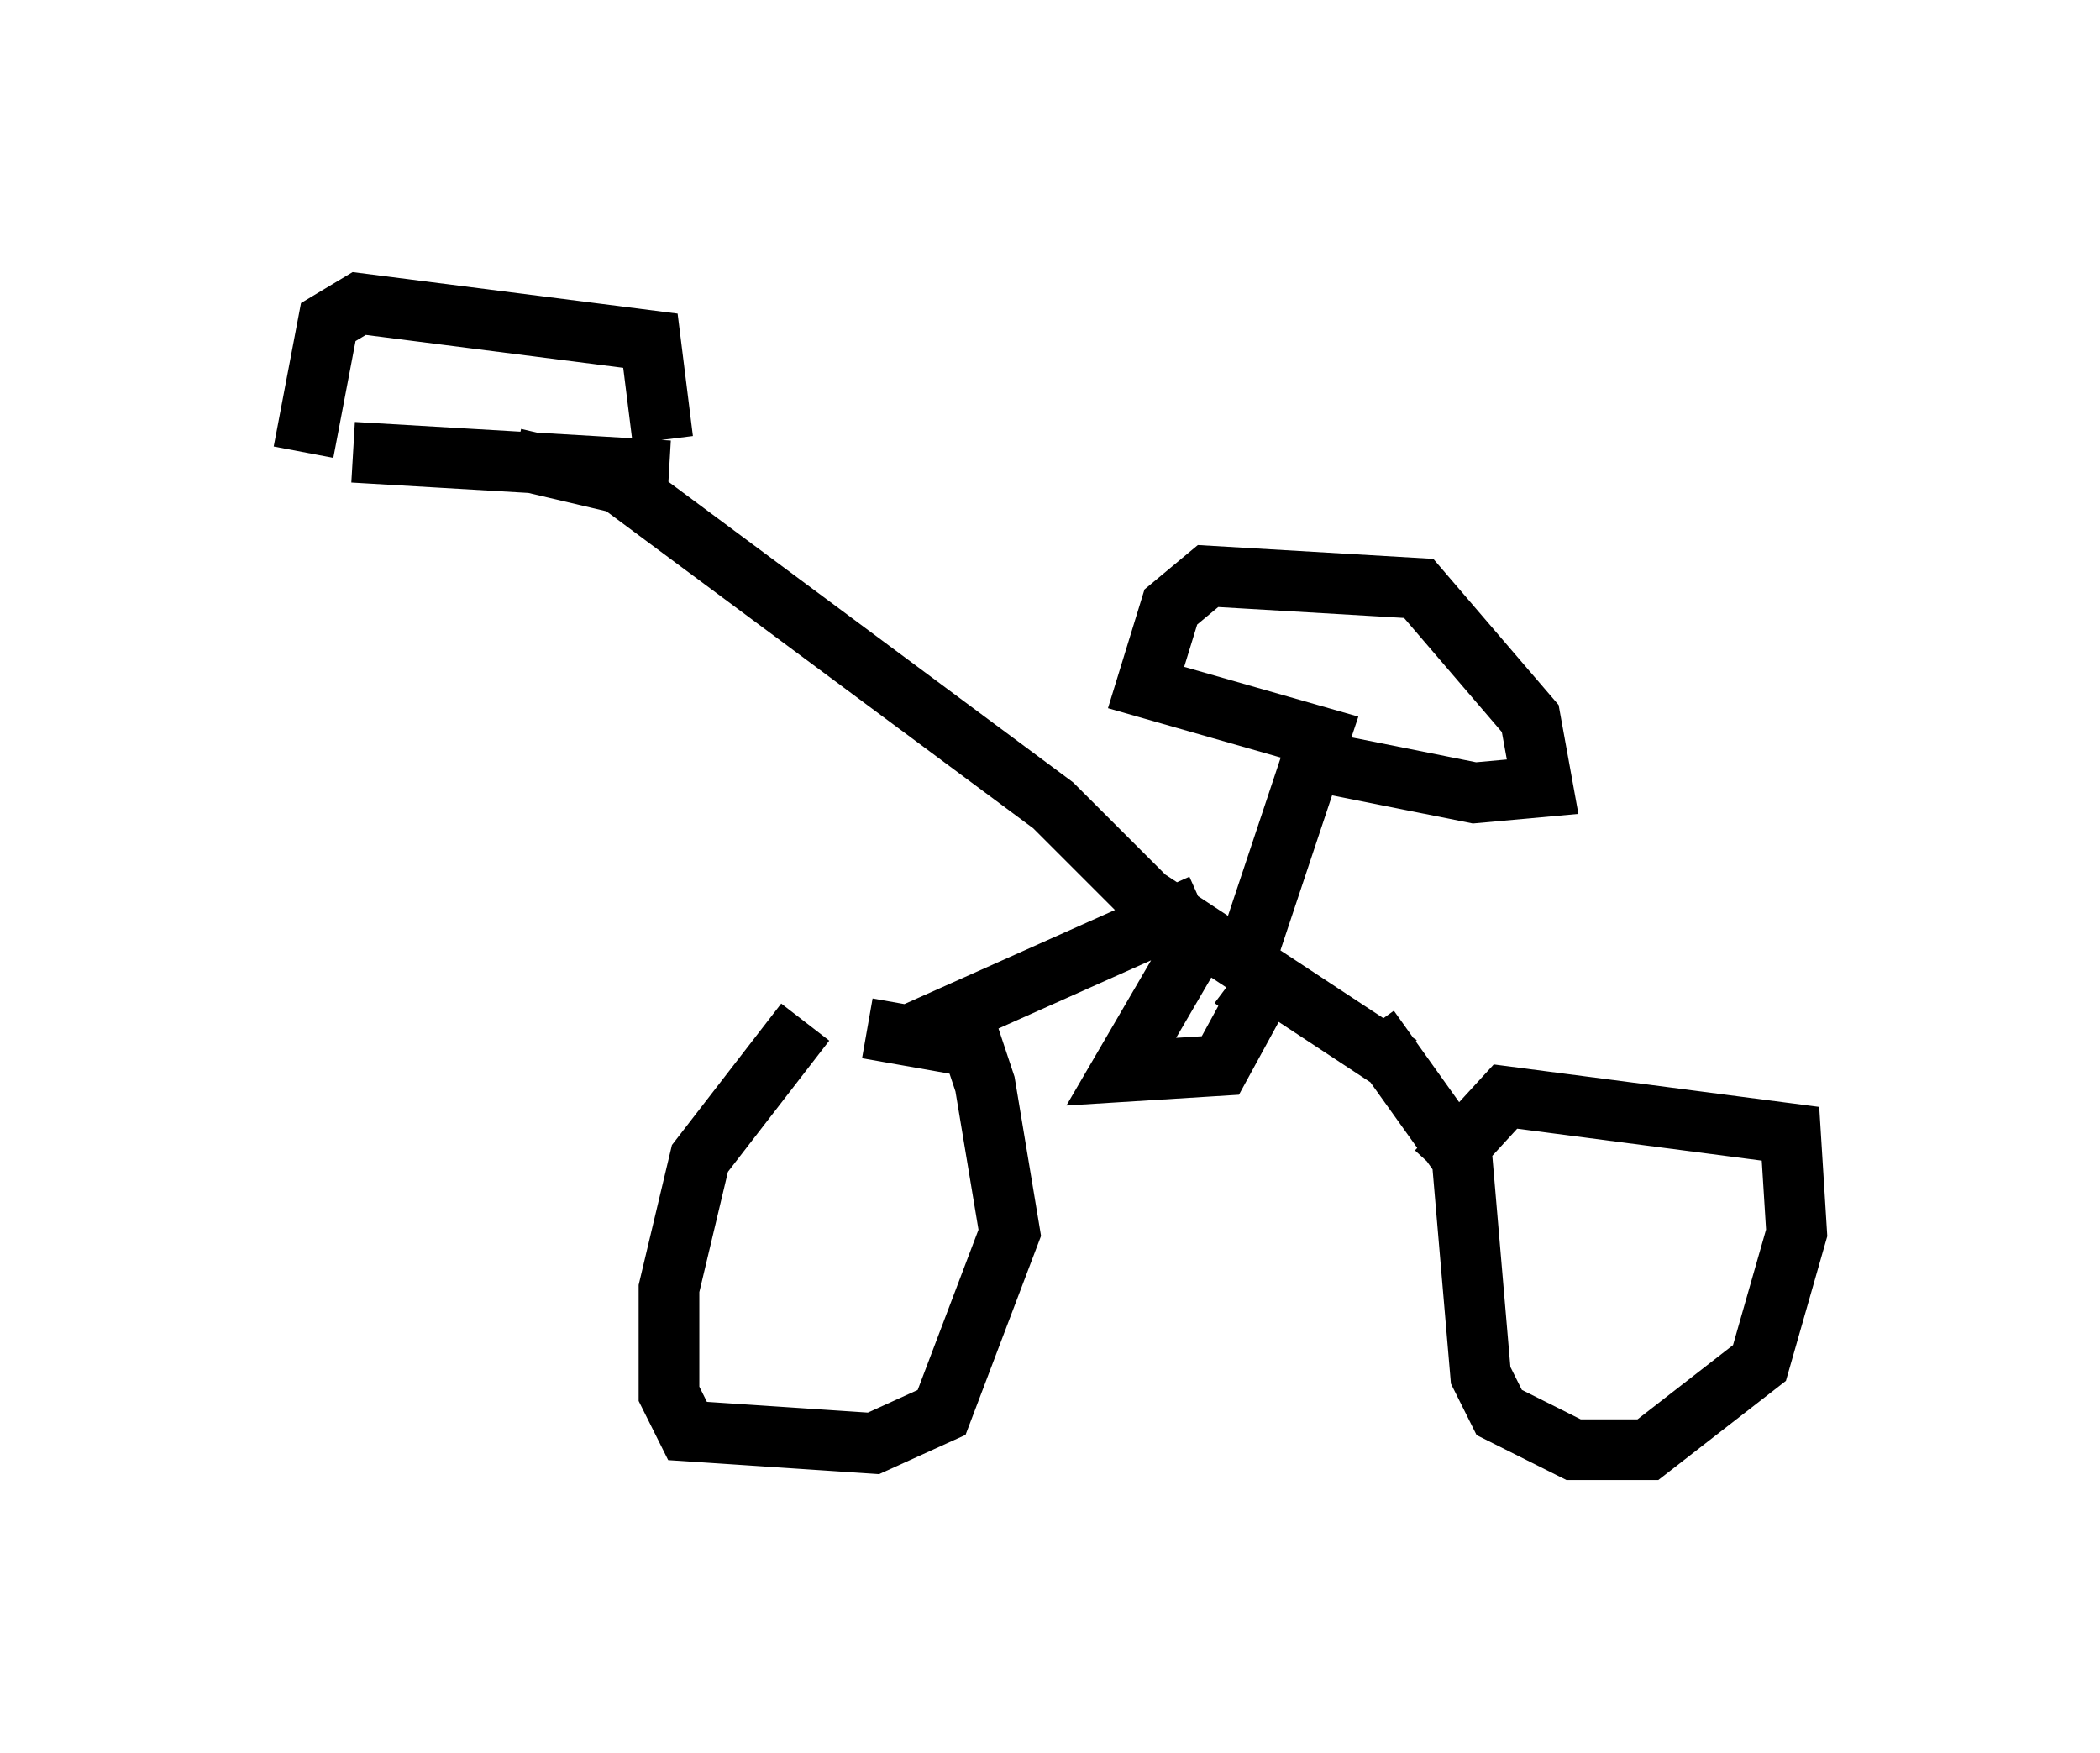 <?xml version="1.0" encoding="utf-8" ?>
<svg baseProfile="full" height="28.886" version="1.1" width="34.602" xmlns="http://www.w3.org/2000/svg" xmlns:ev="http://www.w3.org/2001/xml-events" xmlns:xlink="http://www.w3.org/1999/xlink"><defs /><rect fill="white" height="28.886" width="34.602" x="0" y="0" /><path d="M13.881, 16.638 m-0.613, 0.204 l-1.735, 2.246 -0.51, 2.144 l0.0, 1.735 0.306, 0.613 l3.063, 0.204 1.123, -0.51 l1.123, -2.96 -0.408, -2.45 l-0.204, -0.613 -1.735, -0.306 m8.269, 0.0 l1.531, 2.144 0.306, 3.573 l0.306, 0.613 1.225, 0.613 l1.225, 0.0 1.838, -1.429 l0.613, -2.144 -0.102, -1.633 l-4.696, -0.613 -1.123, 1.225 m-17.865, -11.842 l5.206, 0.306 m-2.552, -0.204 l1.735, 0.408 7.146, 5.308 l1.531, 1.531 4.185, 2.756 m-8.065, -0.51 l4.798, -2.144 m0.102, 0.306 l-1.429, 2.45 1.633, -0.102 l0.613, -1.123 -0.408, -0.306 m0.306, -0.613 l1.123, -3.369 -2.858, -0.817 l0.408, -1.327 0.613, -0.51 l3.471, 0.204 1.838, 2.144 l0.204, 1.123 -1.123, 0.102 l-2.552, -0.51 m-16.742, -5.104 l0.408, -2.144 0.51, -0.306 l4.798, 0.613 0.204, 1.633 " fill="none" stroke="black" stroke-width="1" /></svg>